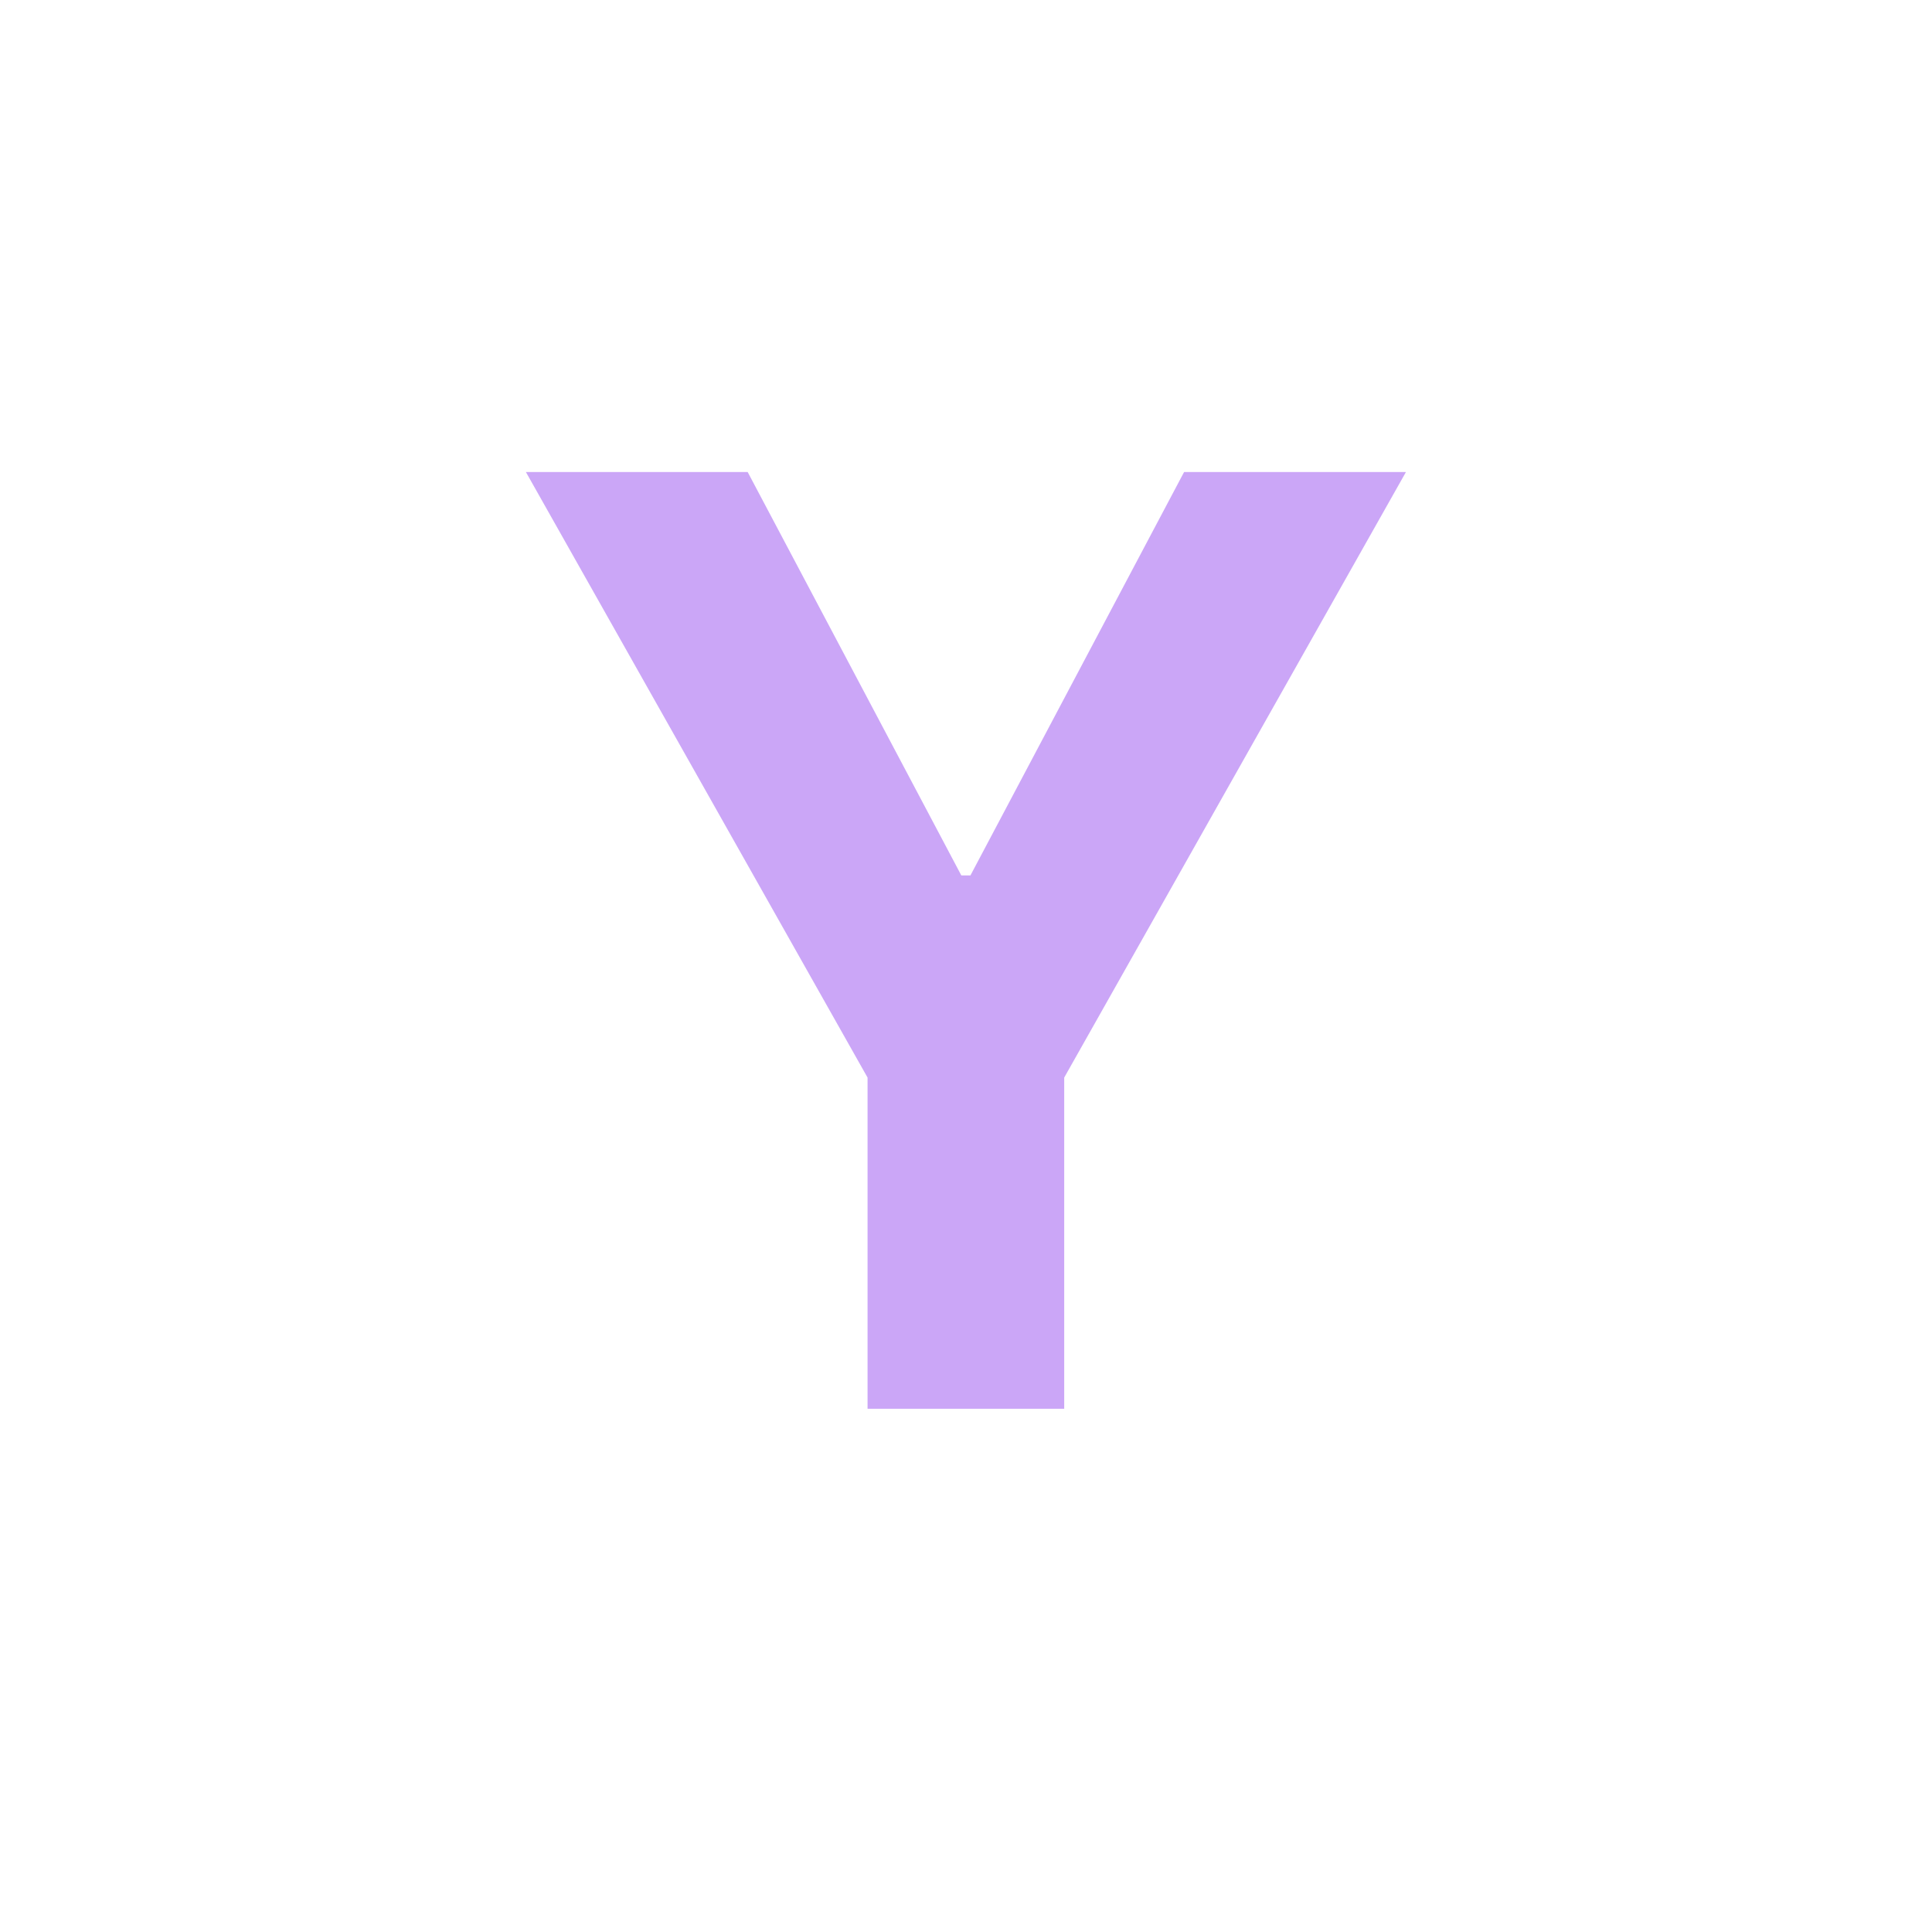 <svg width="24" height="24" viewBox="0 0 24 24" fill="none" xmlns="http://www.w3.org/2000/svg">
    <path
        d="M6.533 5.864H9.288L11.942 10.875H12.055L14.709 5.864H17.465L13.22 13.386V17.5H10.777V13.386L6.533 5.864Z"
        fill="#cba6f7" />
</svg>